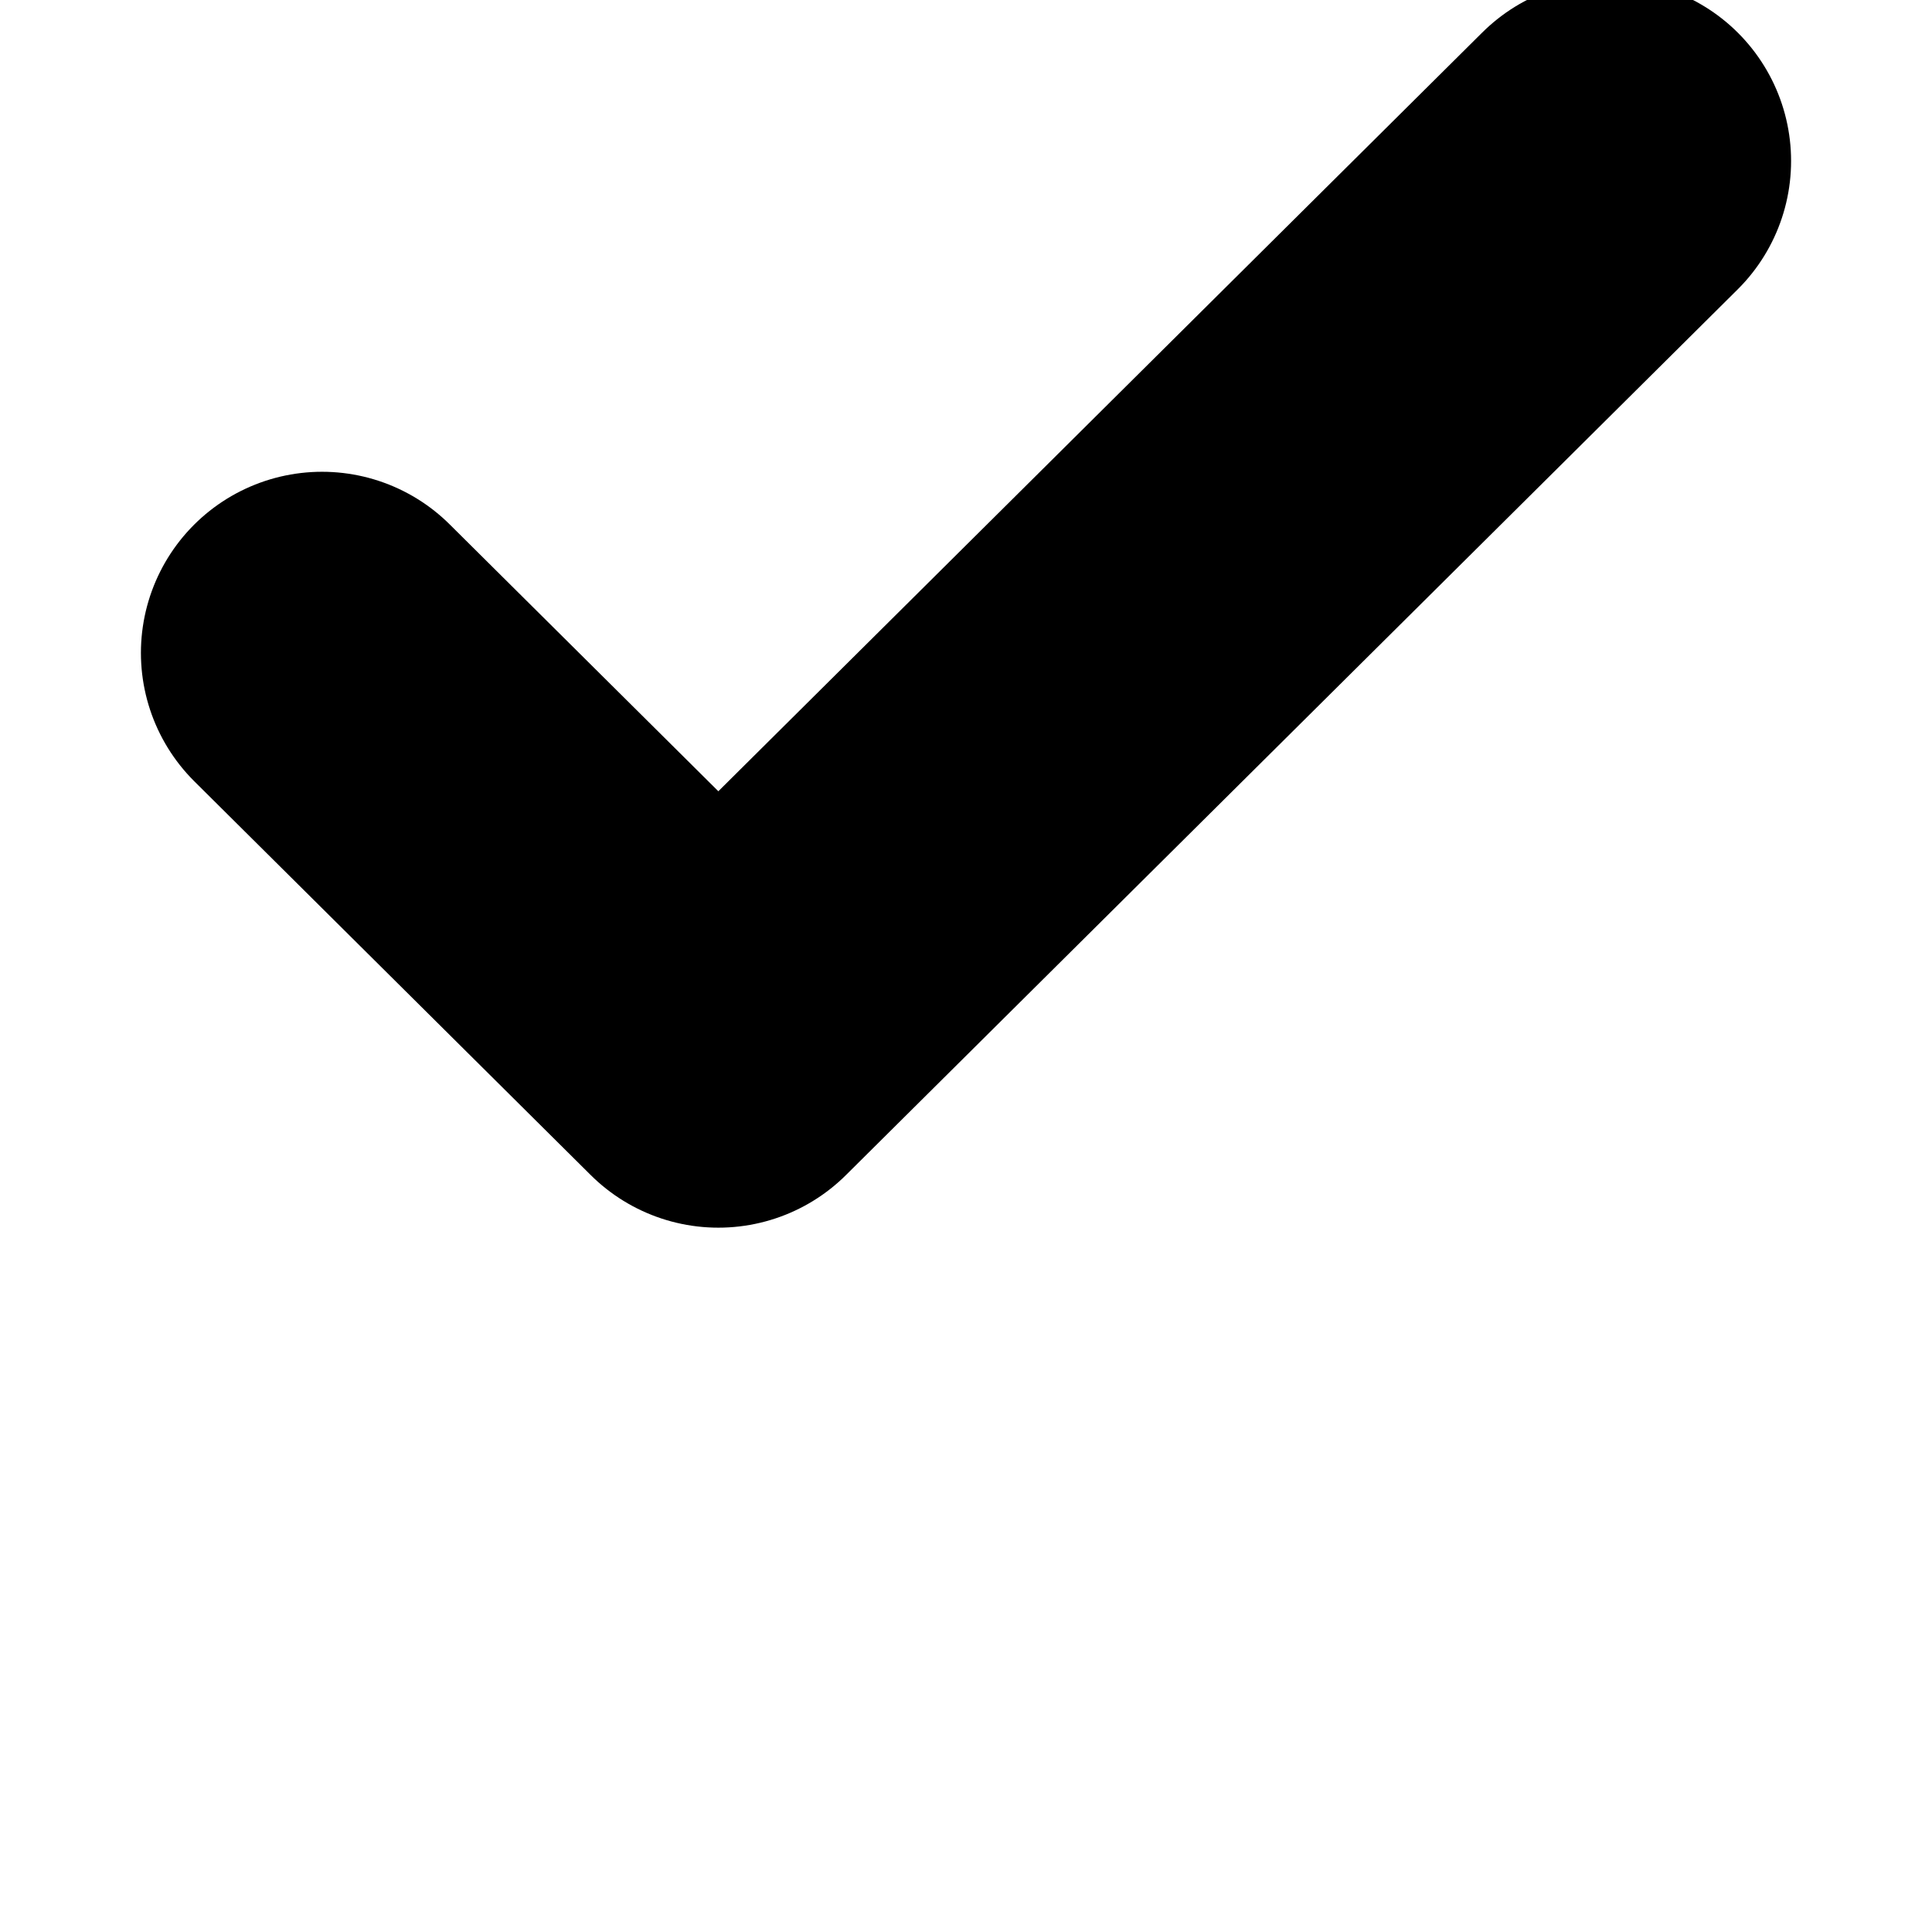 <svg width="16" height="16" fill="none" xmlns="http://www.w3.org/2000/svg"><g clip-path="url(#a)"><path d="m2.667 5.407 3.282 3.26 7.384-7.334" stroke="#000" stroke-width="3" stroke-linecap="round" stroke-linejoin="round"/></g><defs><clipPath id="a"><path fill="#fff" d="M0 0h16v16H0z"/></clipPath></defs></svg>